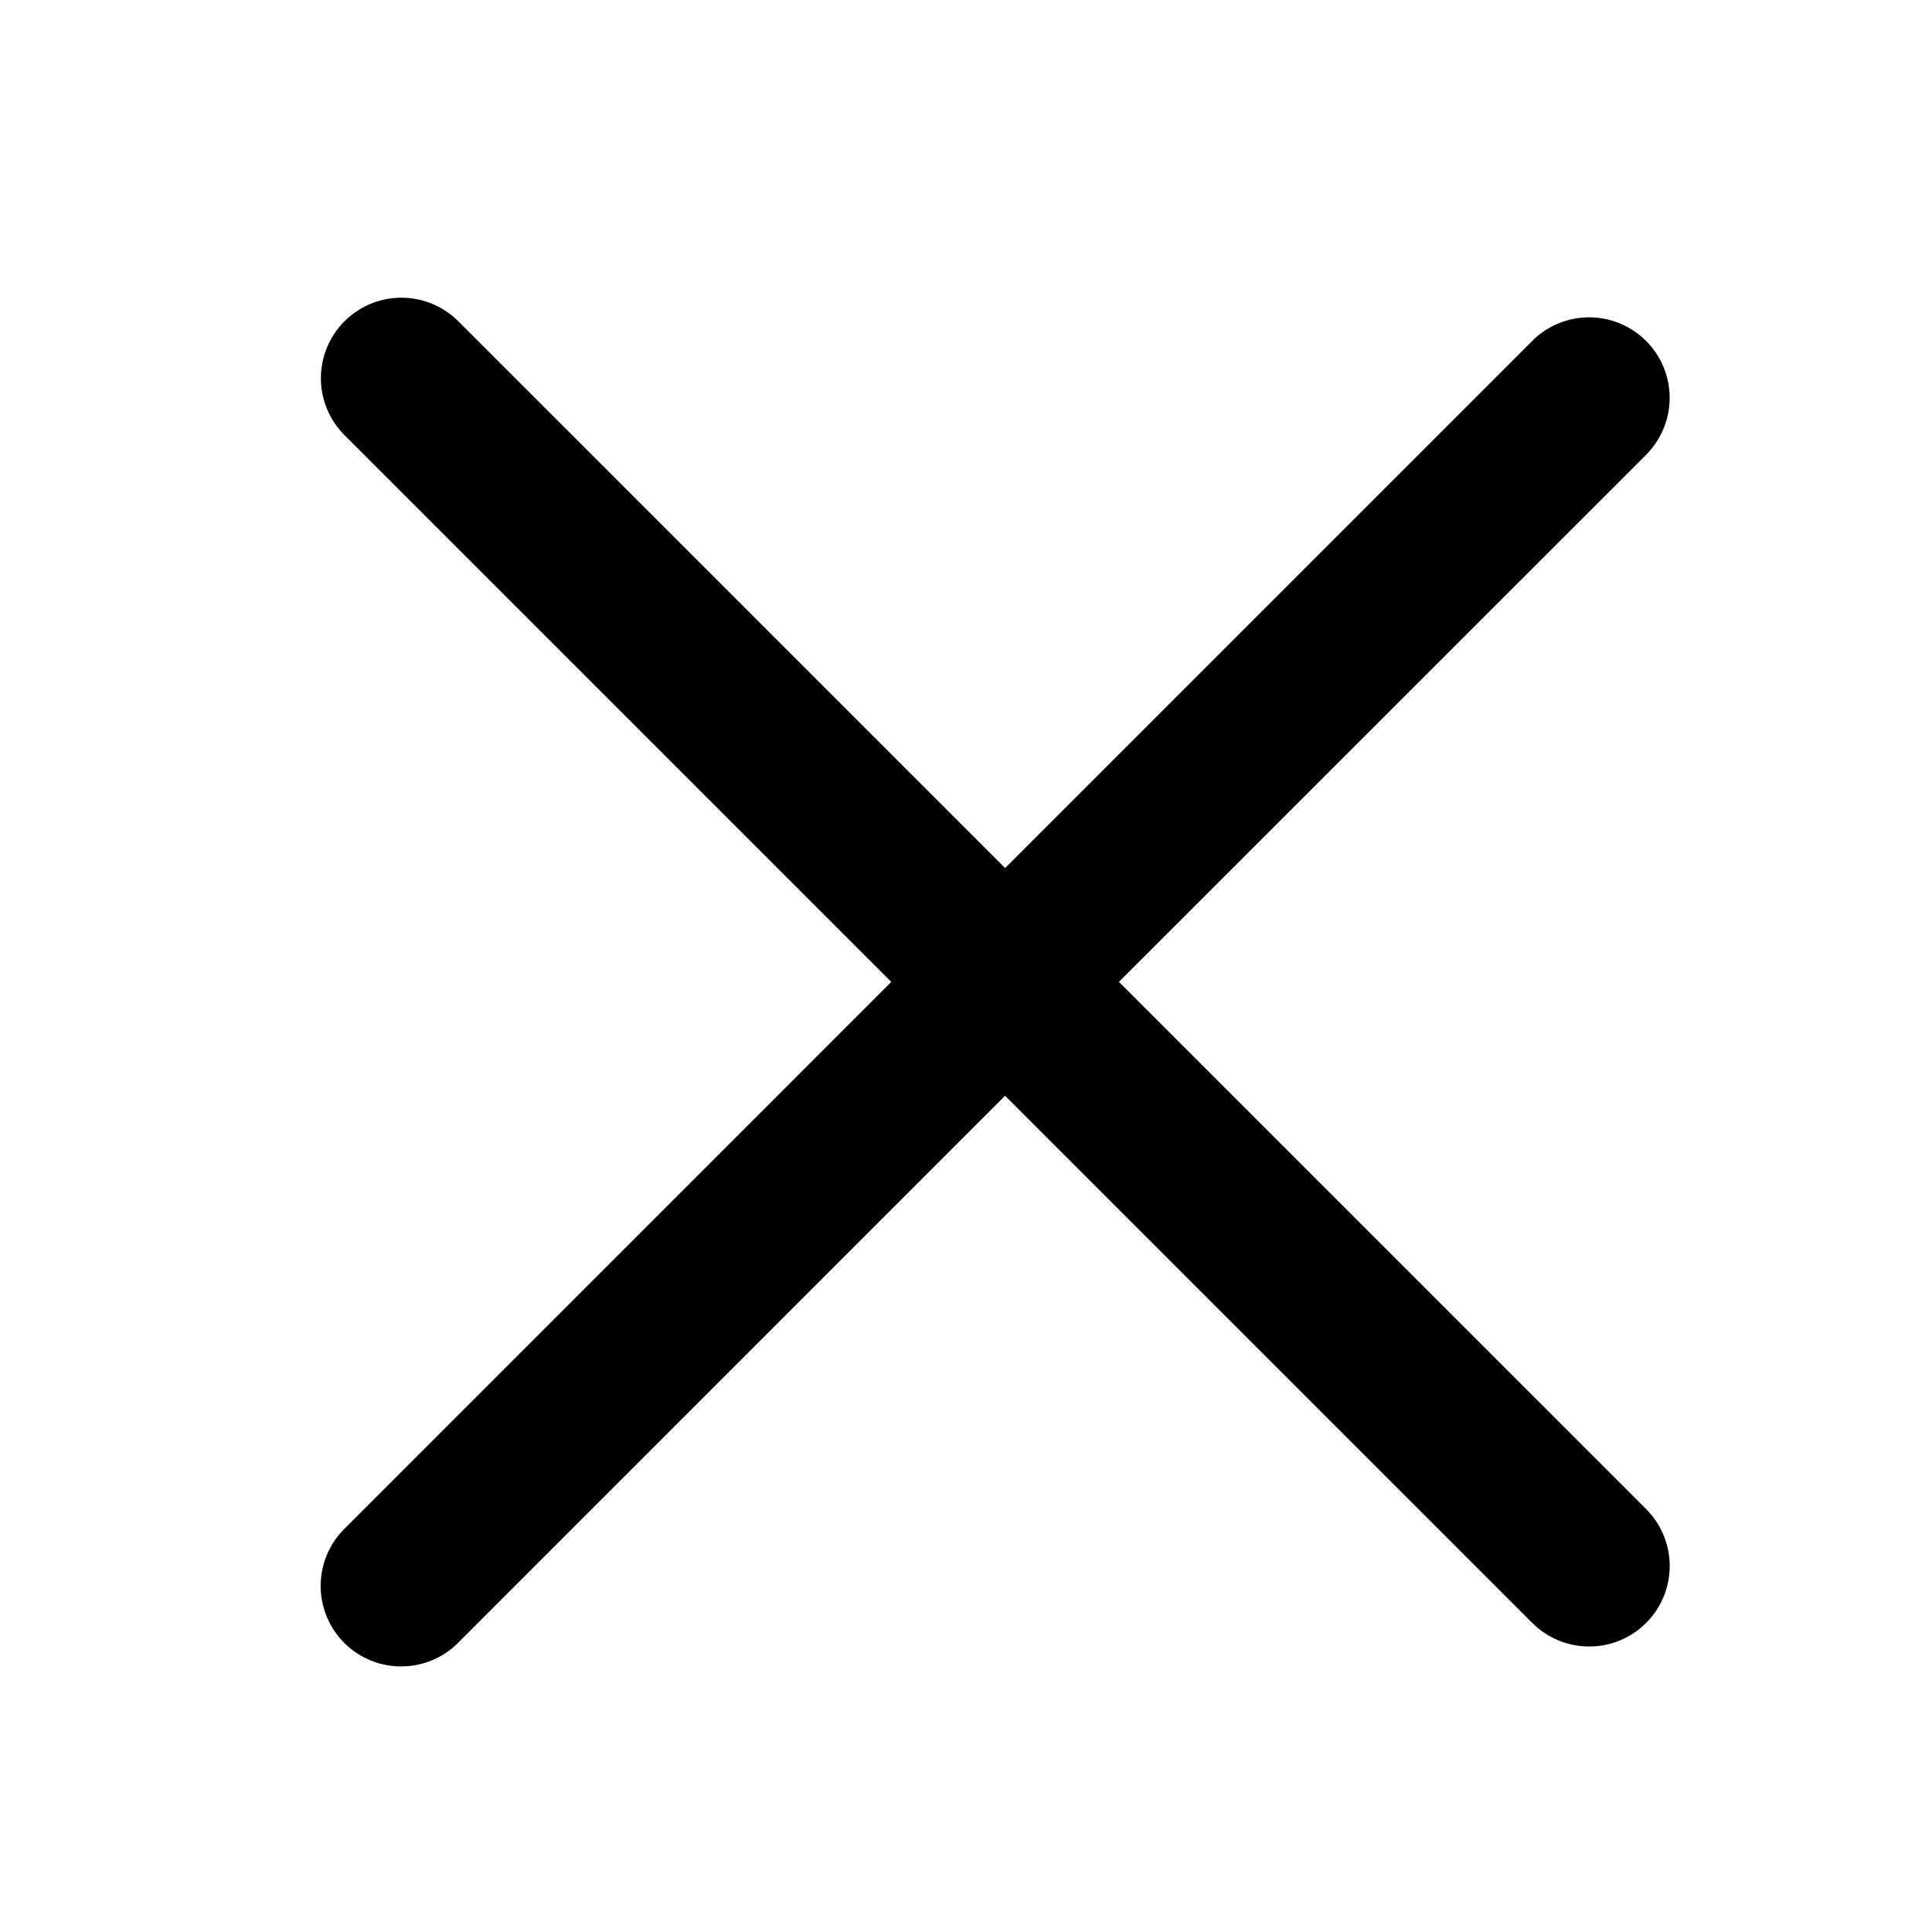 <svg t="1710216143750" class="icon" viewBox="0 0 1024 1024" version="1.1" xmlns="http://www.w3.org/2000/svg" p-id="5301" width="200" height="200"><path d="M0 0h1024v1024H0z" fill="#000001" fill-opacity="0" p-id="5302"></path><path d="M240.448 168l2.347 2.155 289.92 289.941 279.253-279.253a42.667 42.667 0 0 1 62.507 58.027l-2.133 2.347-279.296 279.211 279.275 279.253a42.667 42.667 0 0 1-58.005 62.528l-2.347-2.176-279.253-279.253-289.92 289.963a42.667 42.667 0 0 1-62.507-58.005l2.155-2.347 289.941-289.963-289.92-289.92a42.667 42.667 0 0 1 57.984-62.507z" fill="#000001" p-id="5303"></path></svg>